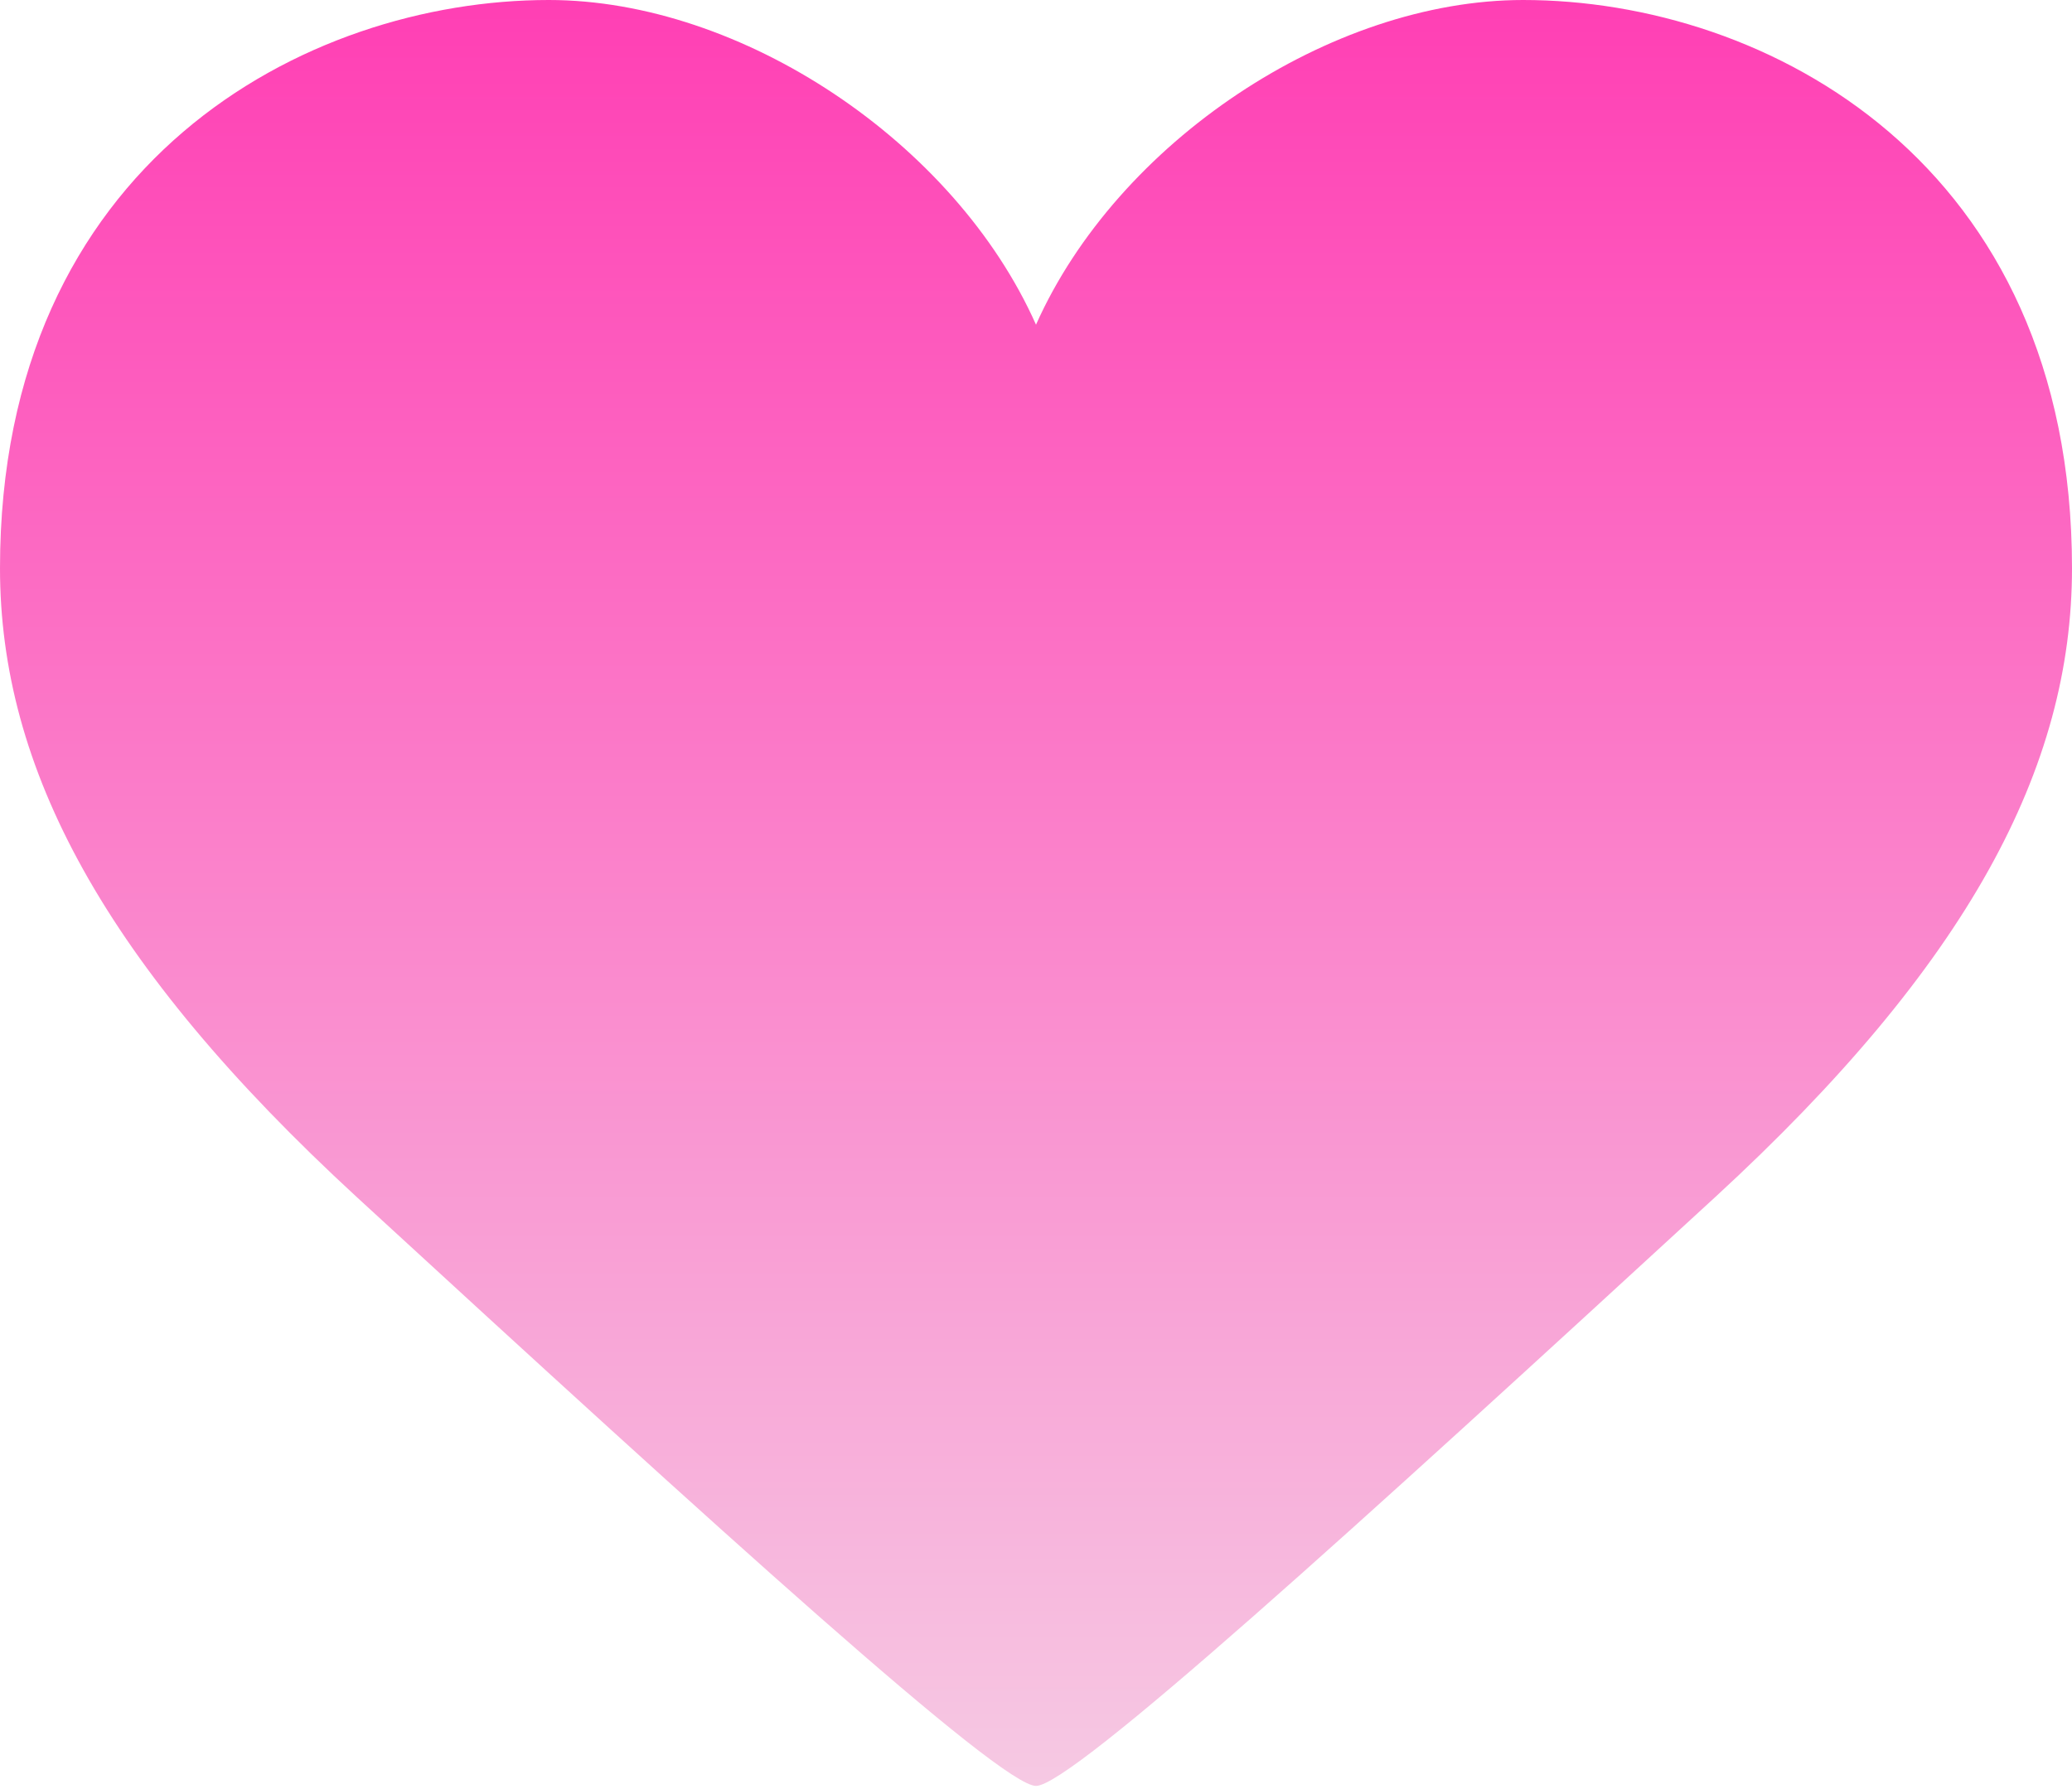 <!-- Copyright © 2014 Brian Speir. All rights reserved.  -->
<svg version="1.1" id="Layer_1" xmlns="http://www.w3.org/2000/svg" xmlns:xlink="http://www.w3.org/1999/xlink" x="0px" y="0px"
	 width="440px" height="380px" viewBox="-35.5 446.5 440 380" enable-background="new -35.5 446.5 440 380" xml:space="preserve">
<g>
	<linearGradient id="SVGID_1_" gradientUnits="userSpaceOnUse" x1="184.5" y1="825.828" x2="184.5" y2="446.5">
		<stop  offset="0" style="stop-color:#F6C9E3"/>
		<stop  offset="1" style="stop-color:#FF3FB4"/>
	</linearGradient>
	<path fill="url(#SVGID_1_)" d="M404.5,567.199c0,42.324-21.95,84.075-75.854,133.646C252.204,771.15,192.102,825.828,184.5,825.828
		c-7.564,0-67.658-54.678-144.144-124.981C-13.514,651.274-35.5,609.523-35.5,567.199c0-86.21,64.842-120.699,116.539-120.699
		c40.879,0,86.227,30.186,103.461,68.965c17.267-38.771,62.584-68.965,103.447-68.965C339.695,446.5,404.5,480.989,404.5,567.199z"
		/>
</g>
</svg>
